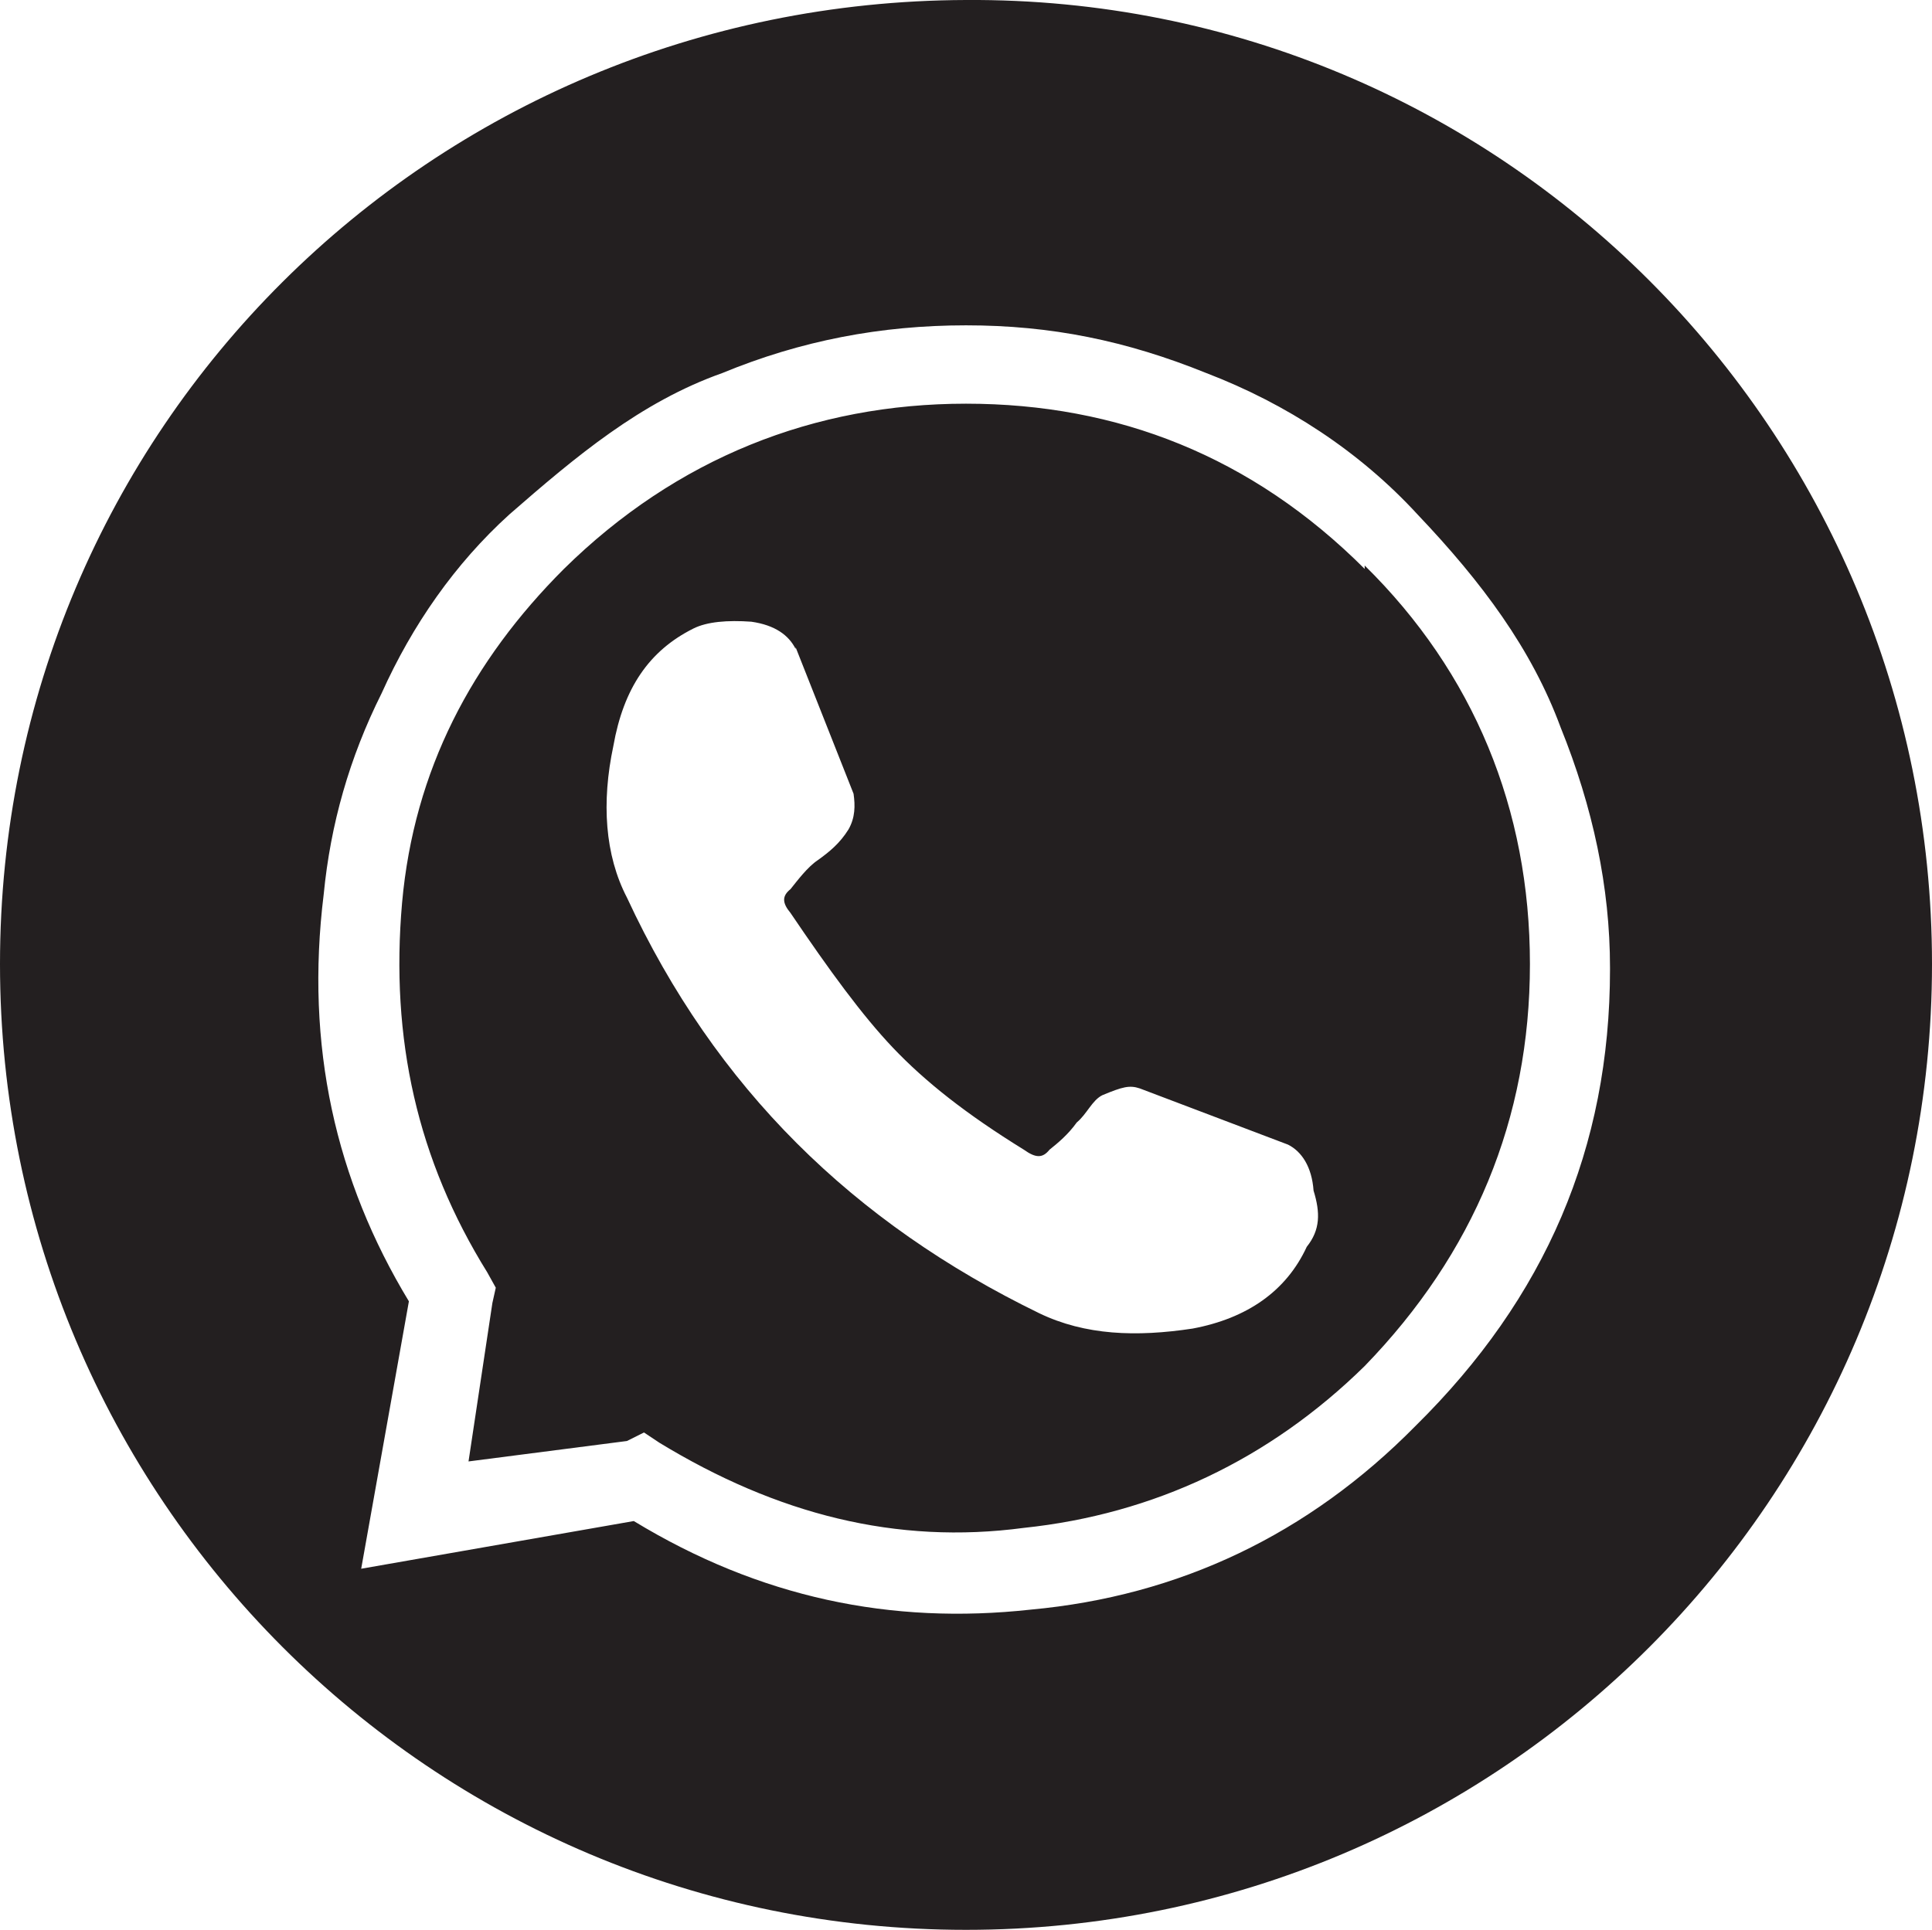 <?xml version="1.0" encoding="UTF-8"?>
<svg id="Layer_1" data-name="Layer 1" xmlns="http://www.w3.org/2000/svg" viewBox="0 0 11.34 11.33">
  <path d="M4.67,3.8l.34,.86c.01,.07,.01,.14-.03,.21-.05,.08-.11,.13-.18,.18-.06,.04-.12,.12-.16,.17-.05,.04-.05,.08,0,.14,.23,.34,.42,.6,.6,.79,.19,.2,.43,.39,.77,.6,.07,.05,.11,.05,.15,0,.05-.04,.11-.09,.16-.16,.06-.05,.09-.13,.15-.16,.12-.05,.16-.06,.22-.04l.87,.33c.08,.04,.14,.13,.15,.27,.04,.13,.04,.23-.04,.33-.12,.26-.35,.42-.67,.48-.33,.05-.63,.04-.9-.09-1.09-.53-1.9-1.32-2.42-2.44-.13-.25-.15-.56-.08-.89,.06-.34,.21-.56,.47-.69,.08-.04,.2-.05,.34-.04,.14,.02,.22,.08,.26,.16m4.78,1.88c0,1.05-.38,1.93-1.14,2.68-.63,.64-1.39,1-2.26,1.08-.82,.09-1.59-.07-2.33-.52l-1.6,.28,.28-1.57c-.43-.71-.61-1.5-.5-2.39,.04-.41,.15-.8,.34-1.18,.18-.4,.43-.76,.75-1.05,.39-.34,.77-.66,1.25-.83,.46-.19,.93-.28,1.43-.28s.94,.09,1.41,.28c.47,.18,.9,.46,1.24,.83,.38,.4,.67,.79,.84,1.25,.19,.47,.29,.94,.29,1.41m-1.44-2.34c-.66-.66-1.45-.97-2.34-.97s-1.7,.32-2.36,.97c-.54,.54-.88,1.18-.95,1.96-.07,.8,.09,1.51,.5,2.17l.05,.09-.02,.09-.14,.93,.93-.12,.1-.05,.09,.06c.69,.42,1.39,.6,2.14,.5,.76-.08,1.44-.4,2-.95,.64-.66,.97-1.45,.97-2.36s-.33-1.71-.97-2.34M0,5.66c0,3.13,2.53,5.67,5.67,5.67s5.67-2.54,5.67-5.67S8.81-.02,5.67,0C2.53,.01,0,2.52,0,5.66" fill="#231f20"/>
</svg>